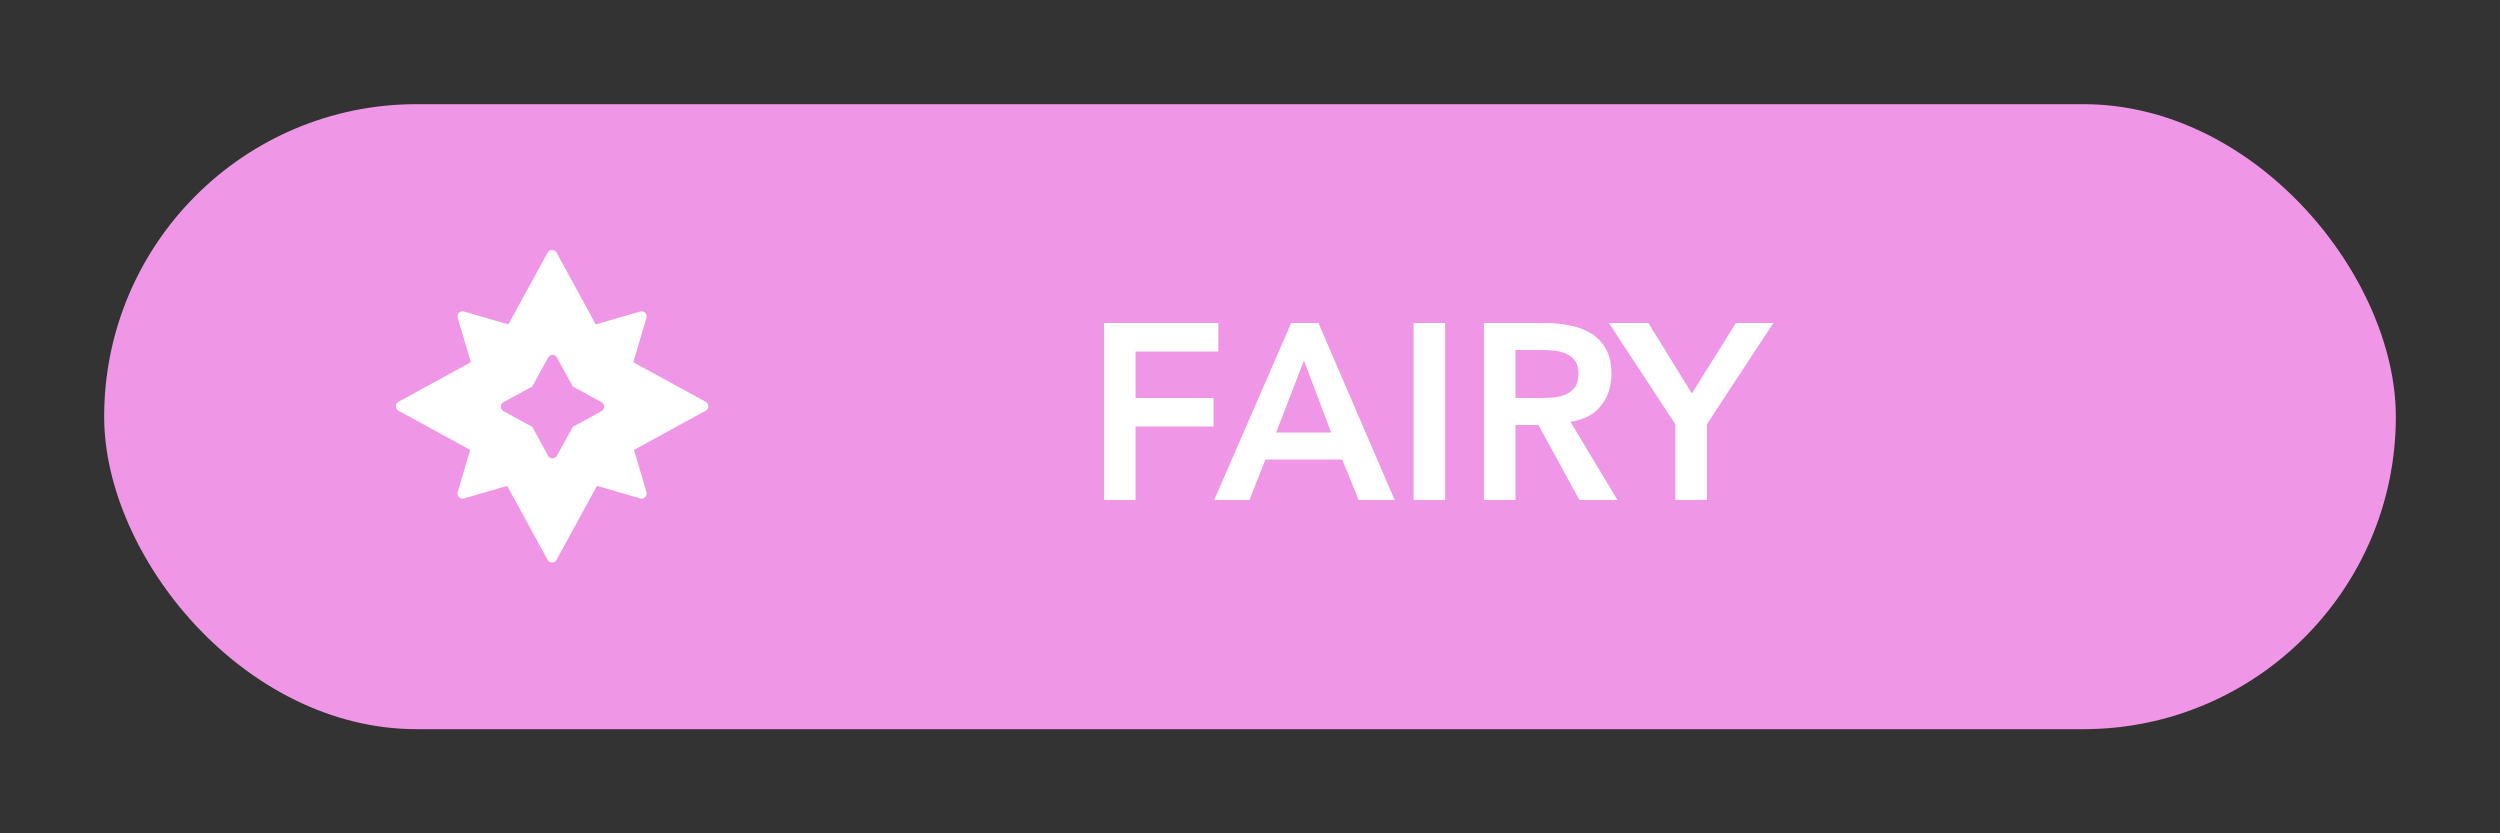 <svg width="120" height="40" viewBox="0 0 120 40" fill="none" xmlns="http://www.w3.org/2000/svg">
<rect x="0" y="0" width="120" height="40" fill="#333333" stroke="none"/>
<g clip-path="url(#clip0_0_183)">
<rect x="5" y="5" width="110" height="30" rx="15" fill="#EF97E6"/>
<path d="M52.995 15.504H58.479V16.872H54.507V19.104H58.251V20.472H54.507V24H52.995V15.504ZM61.977 15.504H63.285L66.945 24H65.217L64.425 22.056H60.741L59.973 24H58.281L61.977 15.504ZM63.897 20.76L62.589 17.304L61.257 20.76H63.897ZM67.853 15.504H69.365V24H67.853V15.504ZM71.229 15.504H74.181C74.589 15.504 74.981 15.544 75.357 15.624C75.741 15.696 76.081 15.824 76.377 16.008C76.673 16.192 76.909 16.44 77.085 16.752C77.261 17.064 77.349 17.46 77.349 17.94C77.349 18.556 77.177 19.072 76.833 19.488C76.497 19.904 76.013 20.156 75.381 20.244L77.637 24H75.813L73.845 20.4H72.741V24H71.229V15.504ZM73.917 19.104C74.133 19.104 74.349 19.096 74.565 19.08C74.781 19.056 74.977 19.008 75.153 18.936C75.337 18.856 75.485 18.74 75.597 18.588C75.709 18.428 75.765 18.208 75.765 17.928C75.765 17.68 75.713 17.48 75.609 17.328C75.505 17.176 75.369 17.064 75.201 16.992C75.033 16.912 74.845 16.86 74.637 16.836C74.437 16.812 74.241 16.8 74.049 16.8H72.741V19.104H73.917ZM80.418 20.364L77.227 15.504H79.123L81.21 18.888L83.323 15.504H85.123L81.93 20.364V24H80.418V20.364Z" fill="white"/>
<path fill-rule="evenodd" clip-rule="evenodd" d="M22.27 23.924L24.345 23.322L26.287 26.874C26.379 27.042 26.621 27.042 26.713 26.874L28.655 23.322L30.73 23.924C30.914 23.977 31.084 23.806 31.03 23.622L30.431 21.596L33.874 19.713C34.042 19.621 34.042 19.379 33.874 19.287L30.399 17.387L31.03 15.254C31.084 15.07 30.914 14.899 30.73 14.953L28.597 15.571L26.713 12.126C26.621 11.958 26.379 11.958 26.287 12.126L24.403 15.571L22.27 14.953C22.086 14.899 21.916 15.07 21.97 15.254L22.601 17.387L19.126 19.287C18.958 19.379 18.958 19.621 19.126 19.713L22.569 21.596L21.97 23.622C21.916 23.806 22.086 23.977 22.27 23.924ZM24.165 19.733L25.55 20.491L26.308 21.876C26.399 22.044 26.641 22.044 26.733 21.876L27.491 20.491L28.876 19.733C29.044 19.641 29.044 19.399 28.876 19.308L27.491 18.55L26.733 17.165C26.641 16.997 26.399 16.997 26.308 17.165L25.55 18.55L24.165 19.308C23.997 19.399 23.997 19.641 24.165 19.733Z" fill="white"/>
</g>
<defs>
<clipPath id="clip0_0_183">
<rect width="110" height="30" fill="white" transform="translate(5 5)"/>
</clipPath>
</defs>
</svg>
